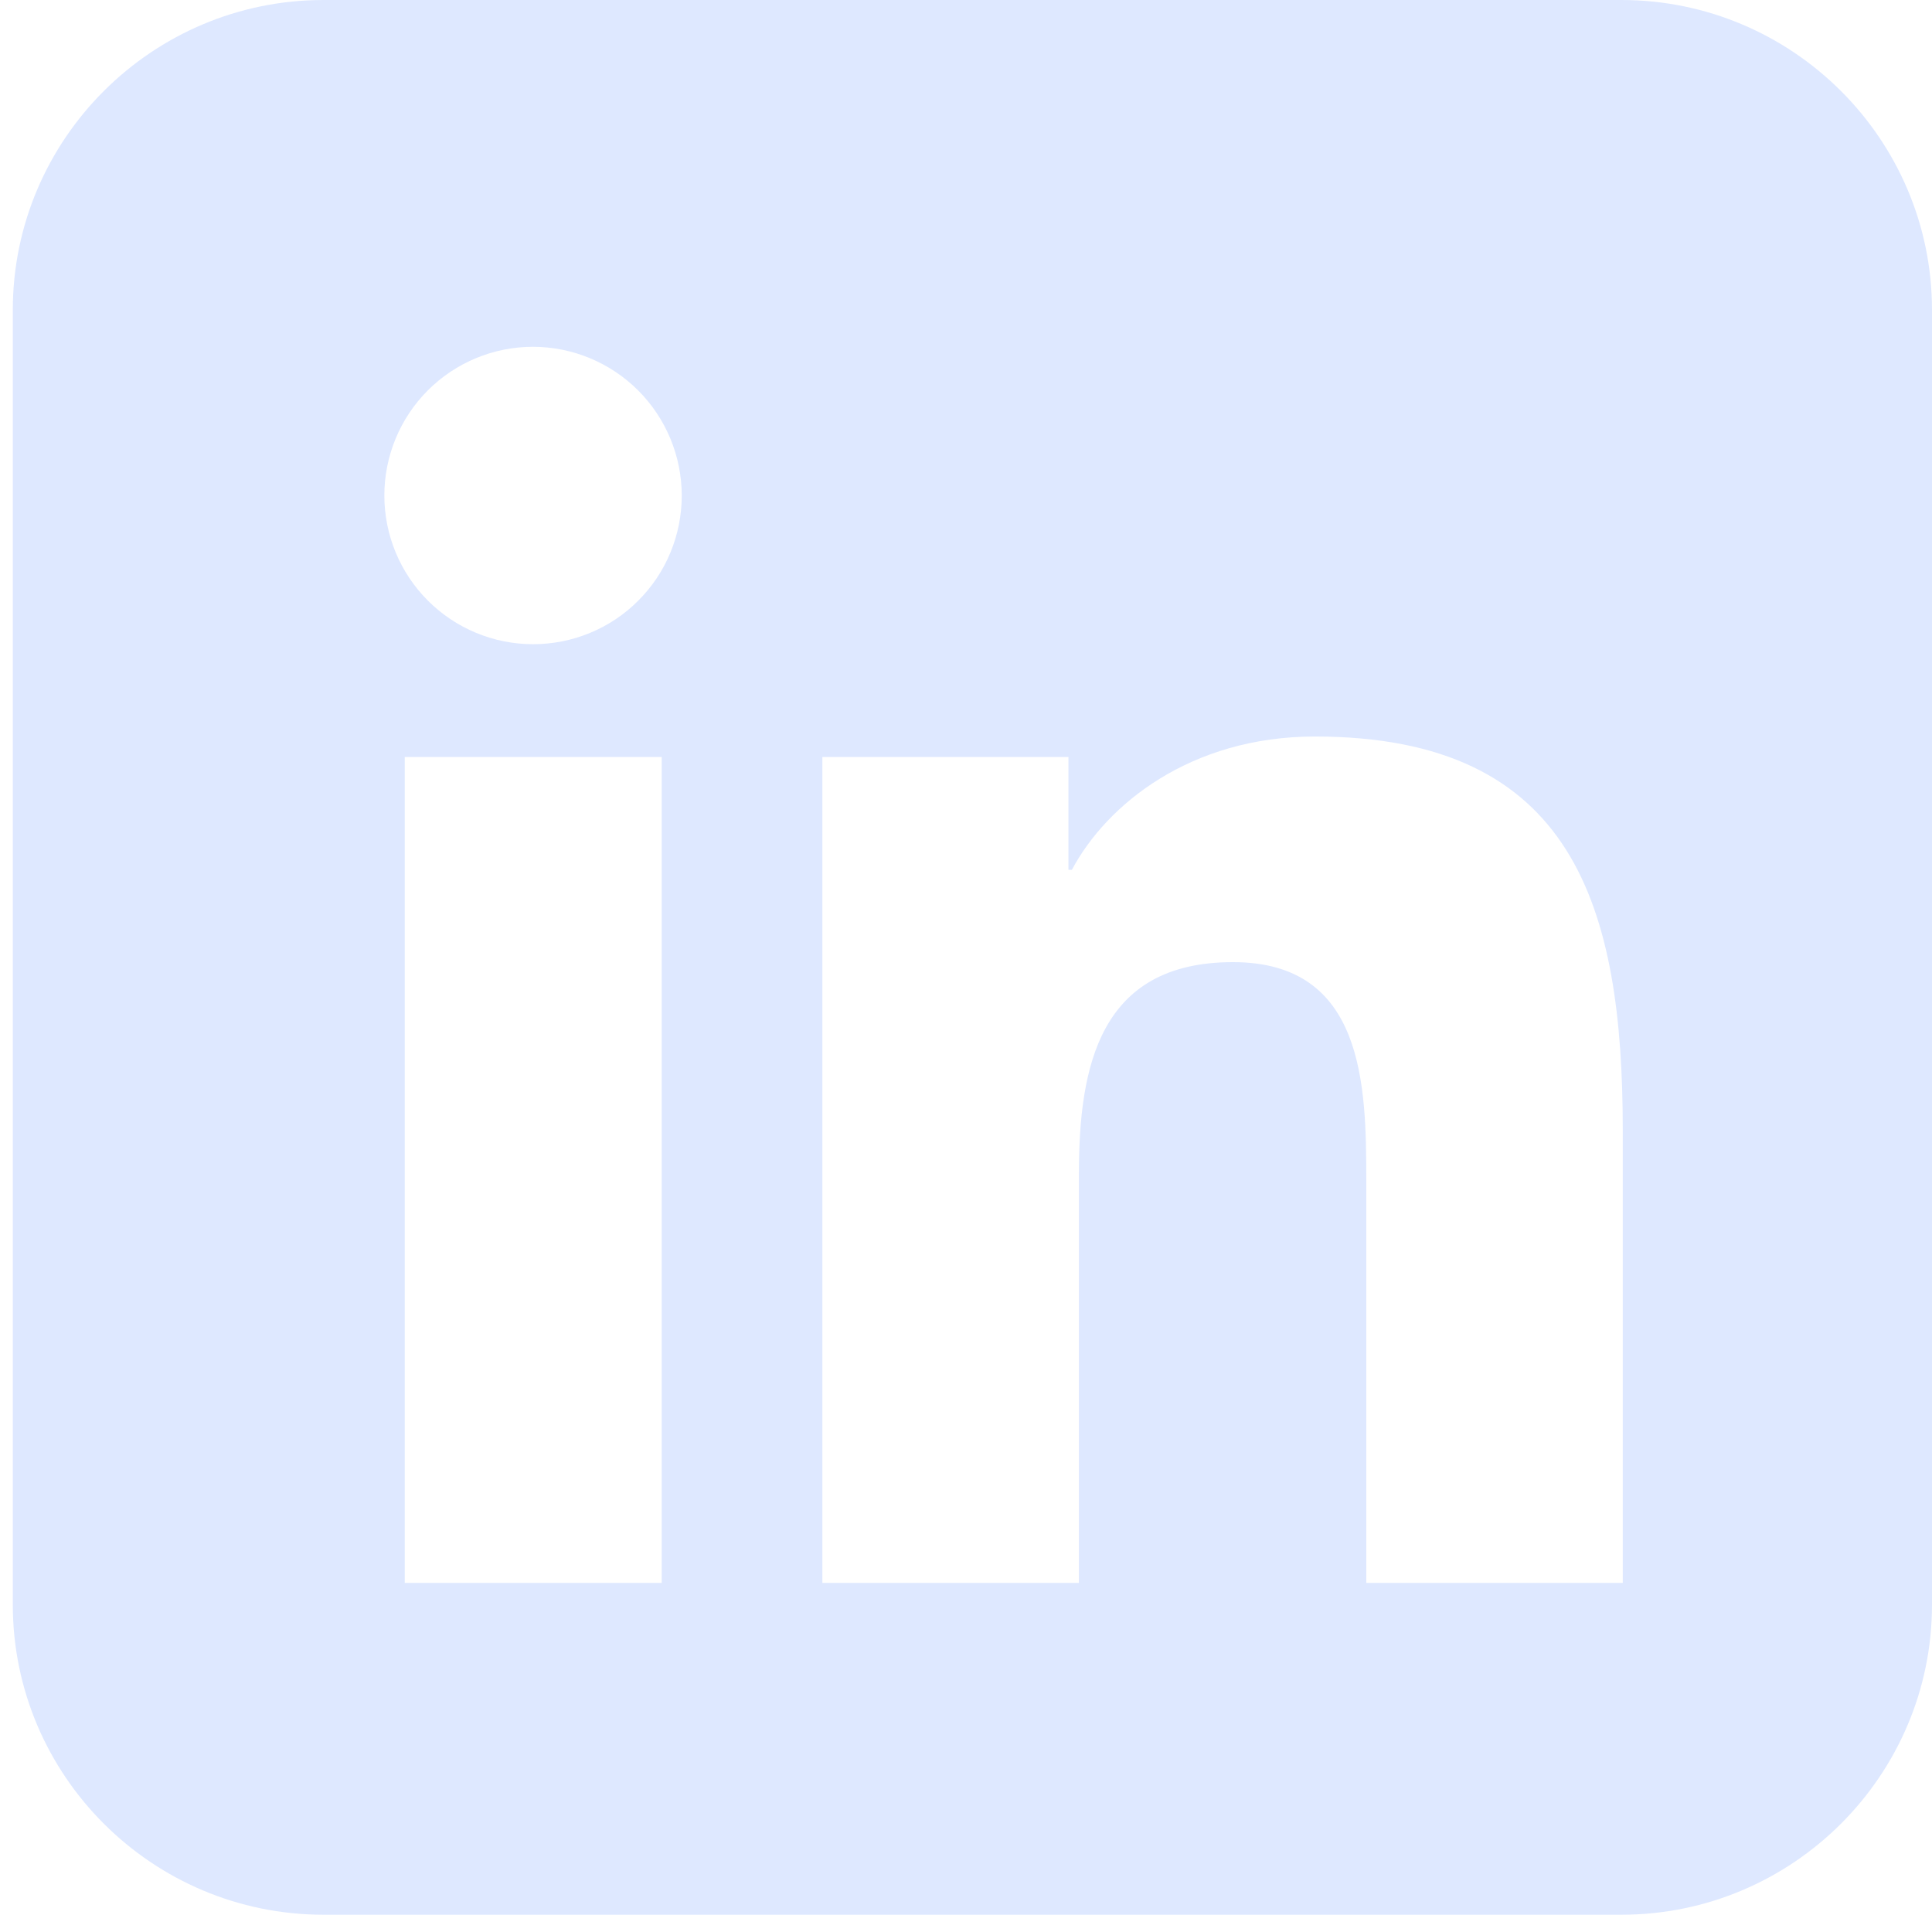 <svg width="32" height="32" viewBox="0 0 32 32" fill="none" xmlns="http://www.w3.org/2000/svg">
<g clip-path="url(#clip0_14_592)">
<path d="M26.854 31.714H5.359C2.521 31.714 0.212 29.41 0.212 26.577V5.136C0.212 2.304 2.521 0 5.359 0H26.854C29.691 0 32 2.304 32 5.136V26.578C32 29.41 29.691 31.714 26.854 31.714ZM10.953 26.218H10.96V12.538H6.704V26.218H10.952H10.953ZM8.829 10.67C9.152 10.67 9.473 10.607 9.772 10.483C10.071 10.36 10.343 10.178 10.571 9.949C10.8 9.721 10.982 9.449 11.105 9.15C11.229 8.851 11.292 8.53 11.292 8.207C11.291 7.554 11.031 6.928 10.569 6.466C10.107 6.005 9.482 5.745 8.829 5.744C8.175 5.744 7.549 6.003 7.087 6.465C6.625 6.927 6.366 7.554 6.366 8.207C6.366 8.86 6.625 9.486 7.087 9.948C7.549 10.41 8.175 10.67 8.829 10.67ZM26.878 26.219V18.719C26.878 15.034 26.078 12.199 21.779 12.199C19.712 12.199 18.325 13.332 17.754 14.407H17.697V12.538H13.621V26.218H17.87V19.449C17.87 17.663 18.209 15.936 20.422 15.936C22.598 15.936 22.63 17.977 22.63 19.564V26.218H26.878V26.219Z" fill="#DEE8FF"/>
</g>
<defs>
<clipPath id="clip0_14_592">
<rect width="32" height="32" fill="white"/>
</clipPath>
</defs>
</svg>
